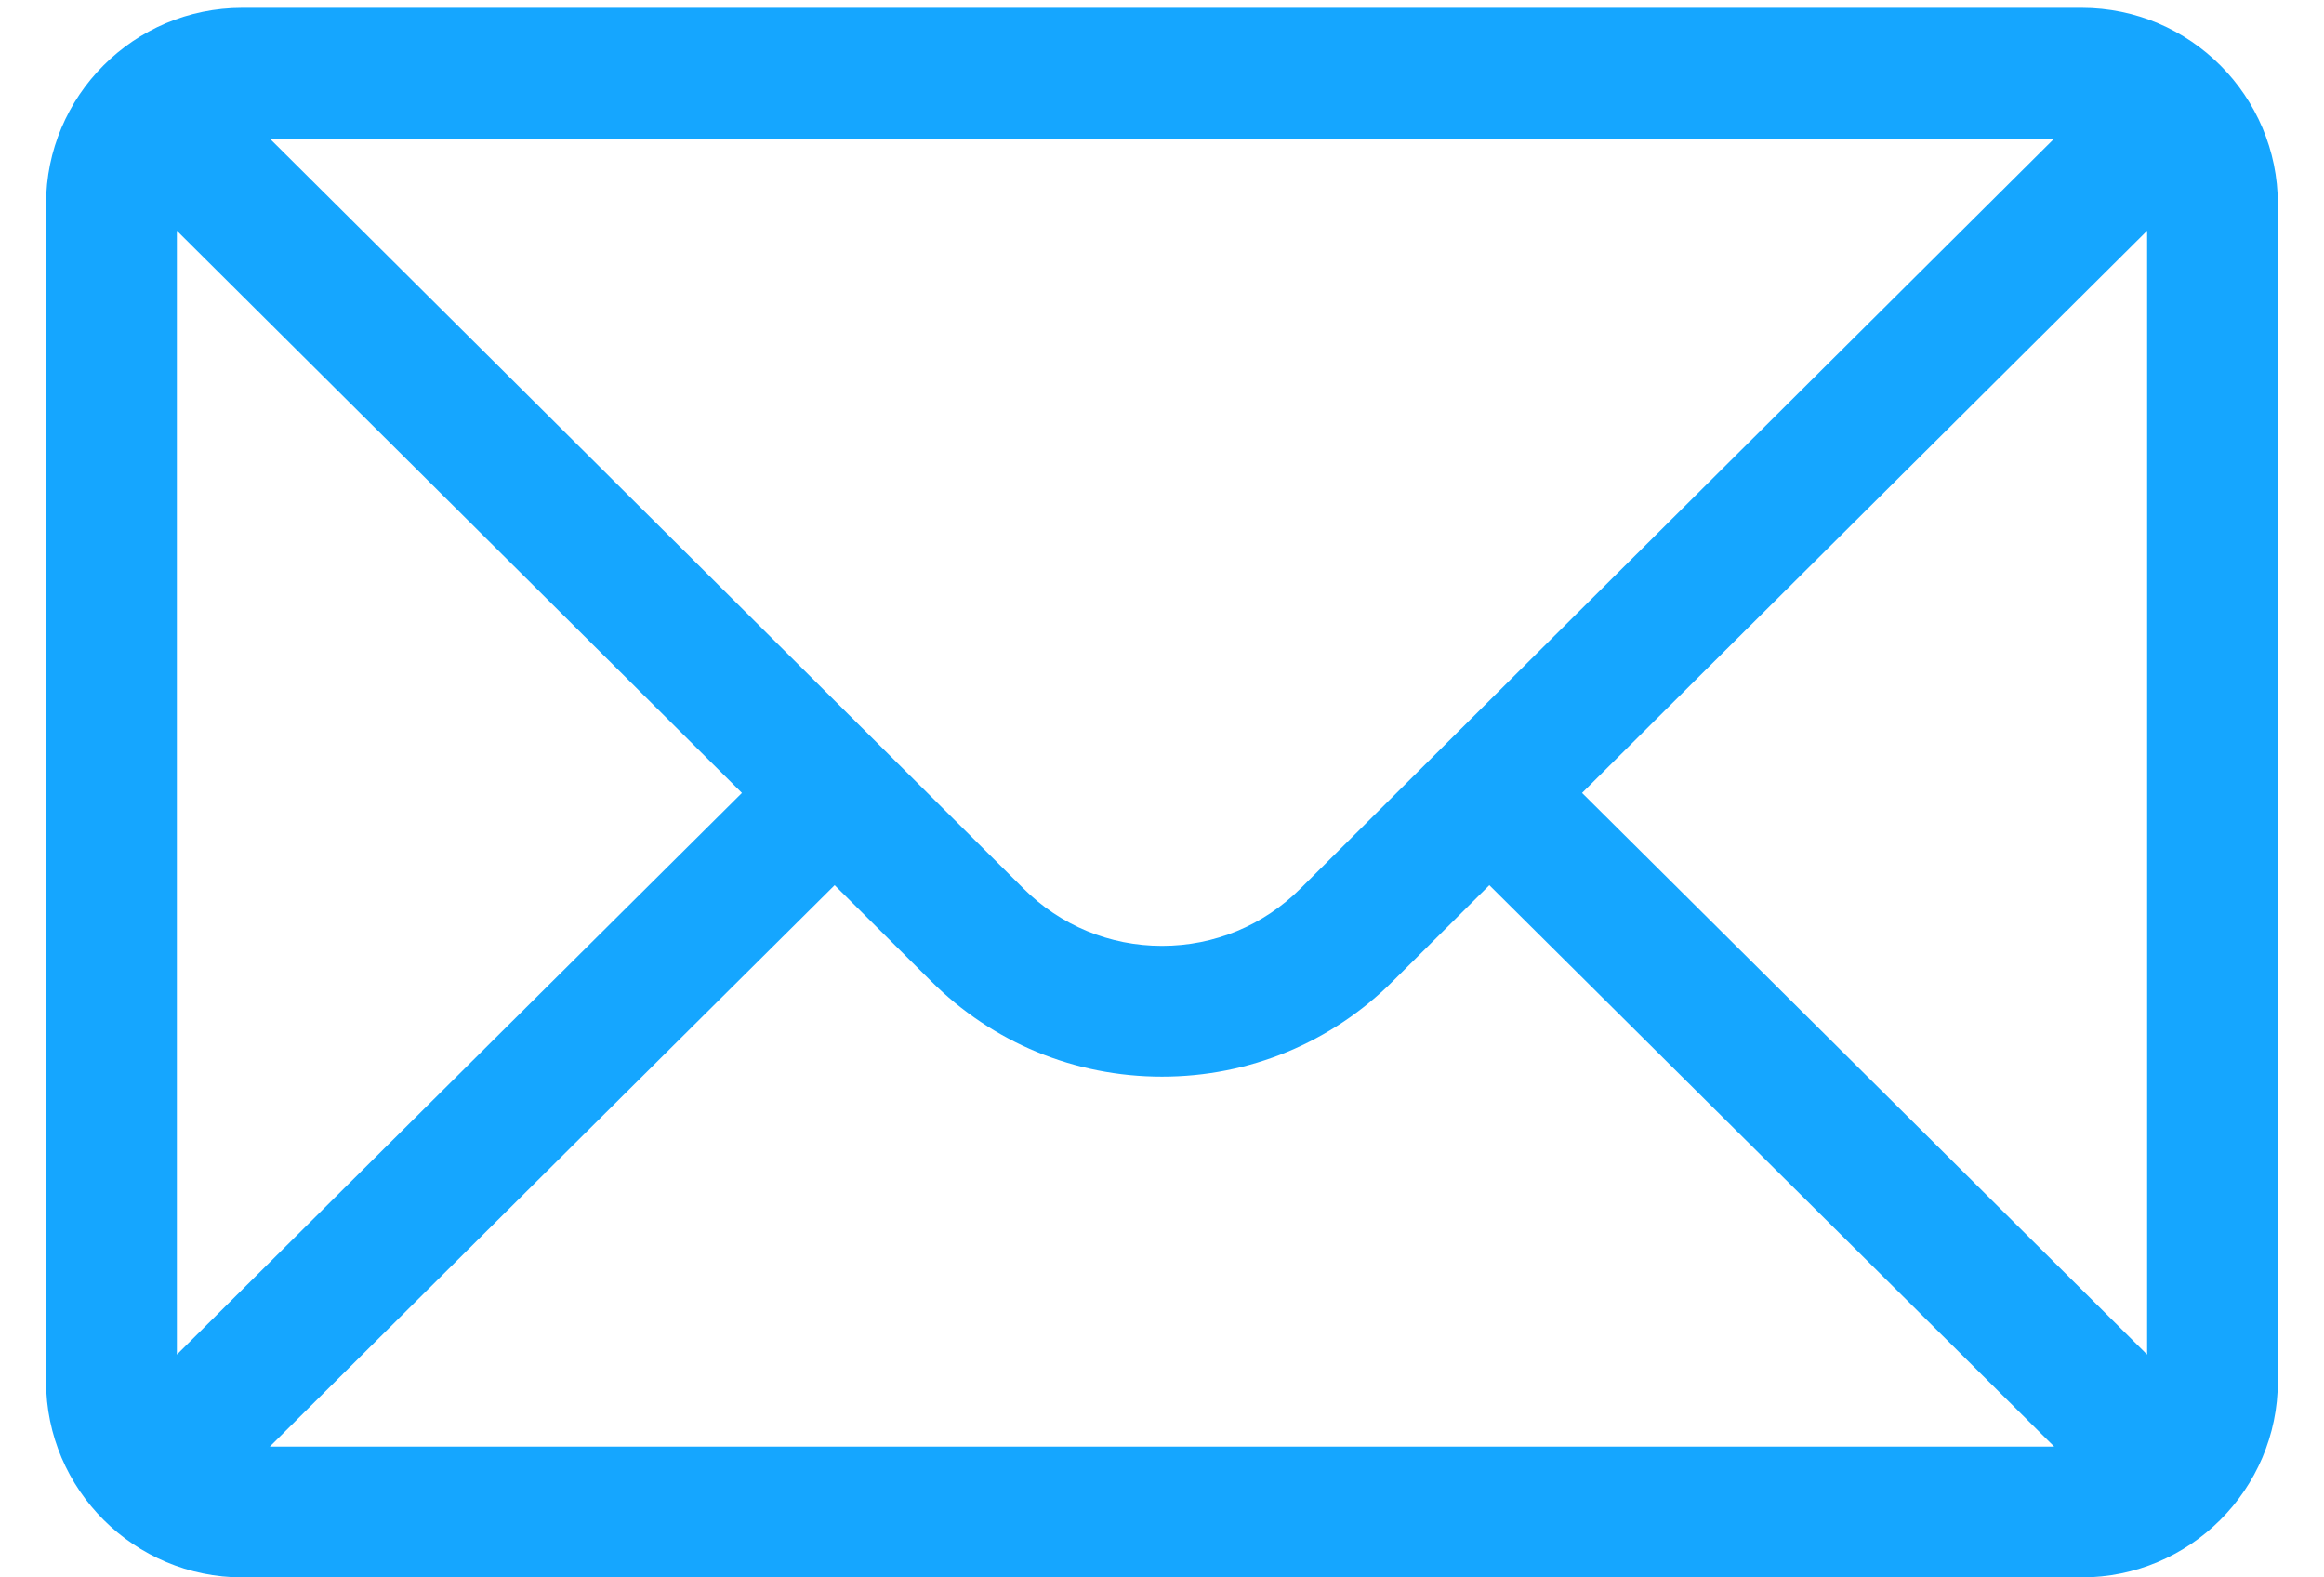<svg width="28" height="19" viewBox="0 0 28 19" fill="none" xmlns="http://www.w3.org/2000/svg">
<path d="M2.919 0.094H25.081C26.387 0.094 27.444 1.158 27.444 2.457V16.637C27.444 17.944 26.379 19 25.081 19H2.919C1.624 19 0.555 17.948 0.555 16.637V2.457C0.555 1.16 1.609 0.094 2.919 0.094ZM3.25 1.669C3.733 2.15 12.042 10.415 12.329 10.7C12.775 11.147 13.369 11.393 14 11.393C14.631 11.393 15.225 11.147 15.672 10.699C15.865 10.507 24.083 2.333 24.75 1.669H3.25ZM25.869 16.316V2.779L19.061 9.551L25.869 16.316ZM24.749 17.424L17.944 10.662L16.785 11.815C16.041 12.559 15.052 12.968 14 12.968C12.948 12.968 11.959 12.559 11.216 11.816L10.056 10.662L3.251 17.424H24.749ZM2.131 16.316L8.939 9.551L2.131 2.779V16.316Z" fill="#15A6FF"/>
</svg>

